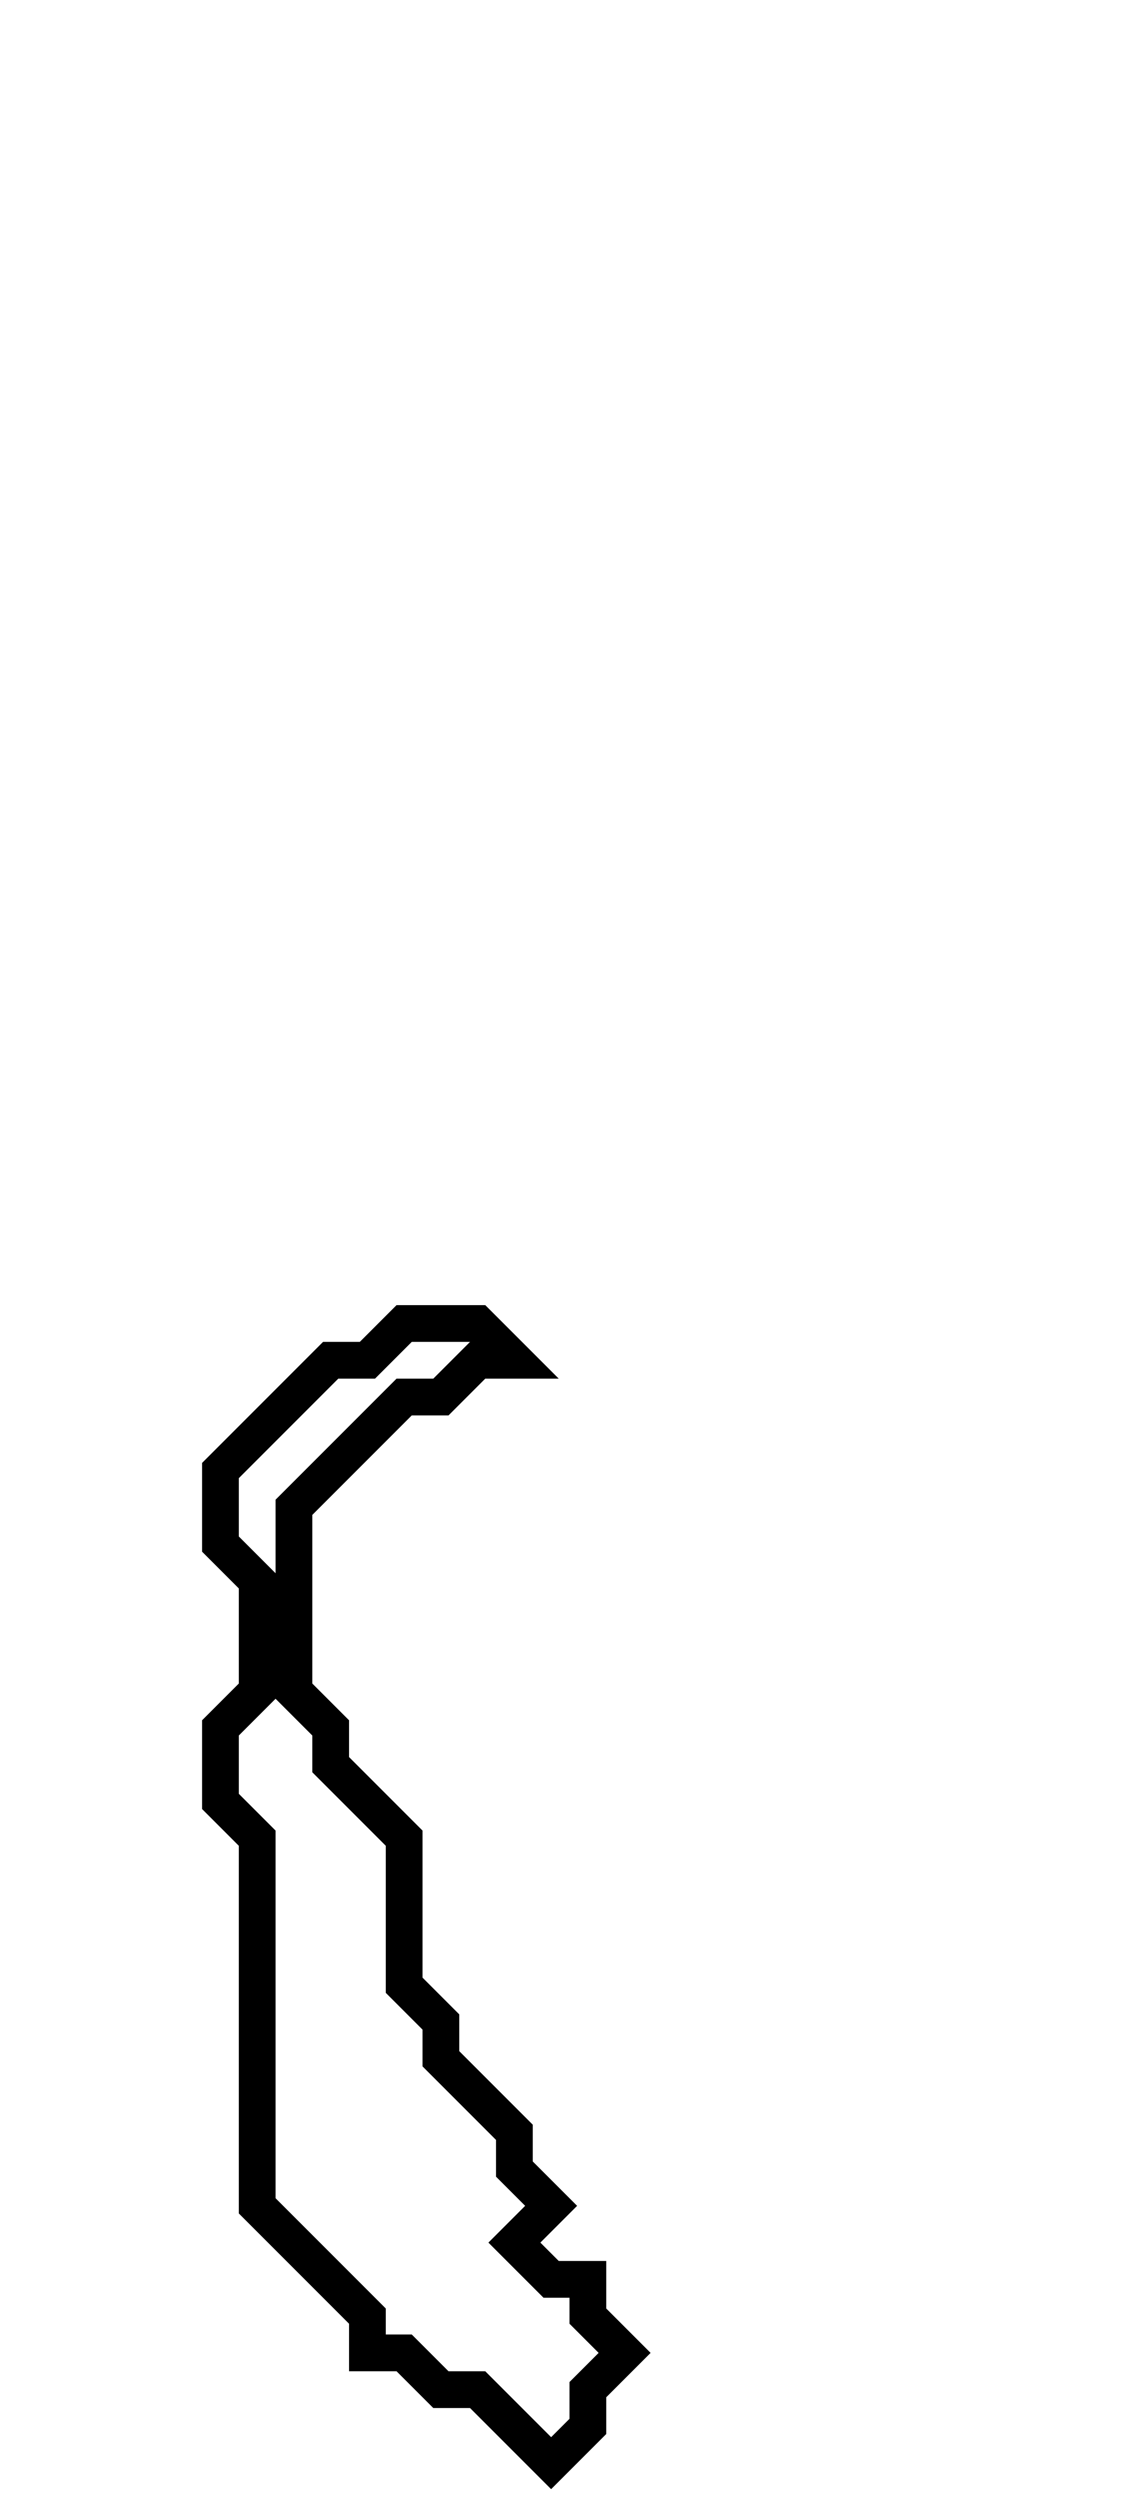 <svg xmlns="http://www.w3.org/2000/svg" width="31" height="68">
  <path d="M 11,36 L 10,37 L 9,37 L 6,40 L 6,42 L 7,43 L 7,46 L 6,47 L 6,49 L 7,50 L 7,60 L 10,63 L 10,64 L 11,64 L 12,65 L 13,65 L 15,67 L 16,66 L 16,65 L 17,64 L 16,63 L 16,62 L 15,62 L 14,61 L 15,60 L 14,59 L 14,58 L 12,56 L 12,55 L 11,54 L 11,50 L 9,48 L 9,47 L 8,46 L 8,41 L 11,38 L 12,38 L 13,37 L 14,37 L 13,36 Z" fill="none" stroke="black" stroke-width="1"/>
</svg>